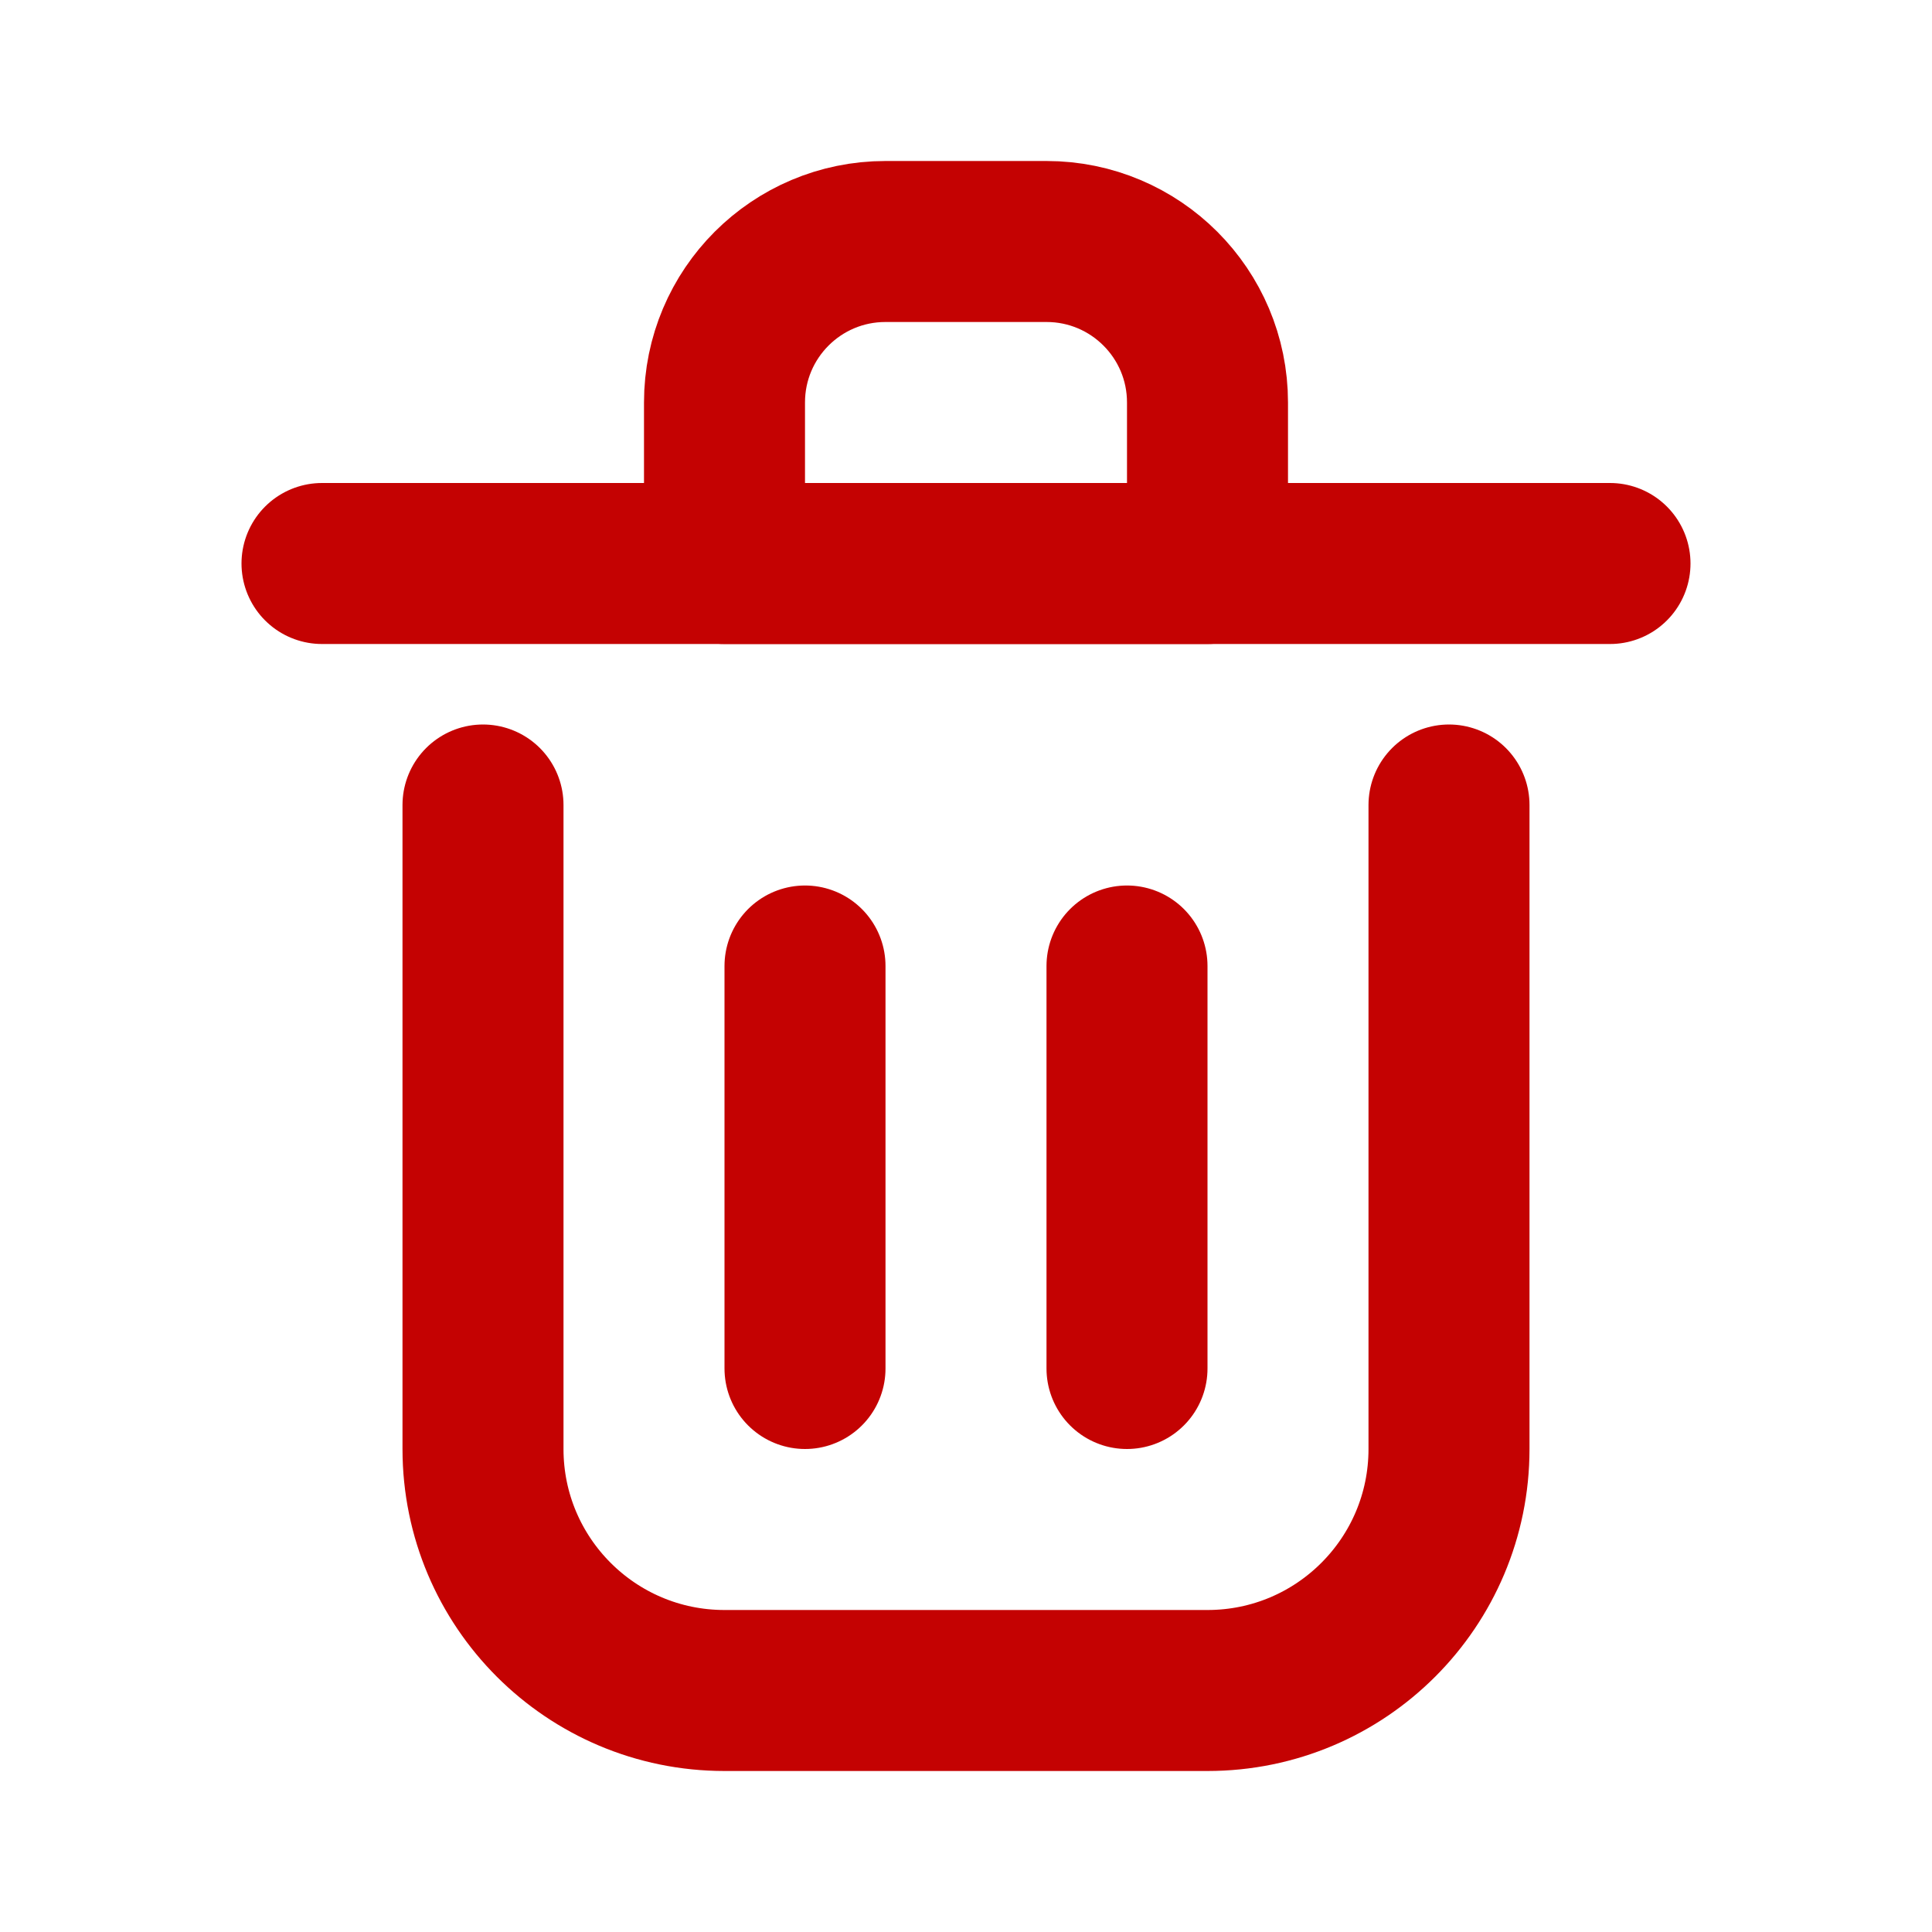 <?xml version="1.0" encoding="utf-8"?><!-- Uploaded to: SVG Repo, www.svgrepo.com, Generator: SVG Repo Mixer Tools -->
<svg width="800px" height="800px" viewBox="0 0 24 24" fill="none" xmlns="http://www.w3.org/2000/svg">
<path d="M10 12V17" stroke="#c40202" stroke-width="2" stroke-linecap="round" stroke-linejoin="round"/>
<path d="M14 12V17" stroke="#c40202" stroke-width="2" stroke-linecap="round" stroke-linejoin="round"/>
<path d="M4 7H20" stroke="#c40202" stroke-width="2" stroke-linecap="round" stroke-linejoin="round"/>
<path d="M6 10V18C6 19.657 7.343 21 9 21H15C16.657 21 18 19.657 18 18V10" stroke="#c40202" stroke-width="2" stroke-linecap="round" stroke-linejoin="round"/>
<path d="M9 5C9 3.895 9.895 3 11 3H13C14.105 3 15 3.895 15 5V7H9V5Z" stroke="#c40202" stroke-width="2" stroke-linecap="round" stroke-linejoin="round"/>
</svg>